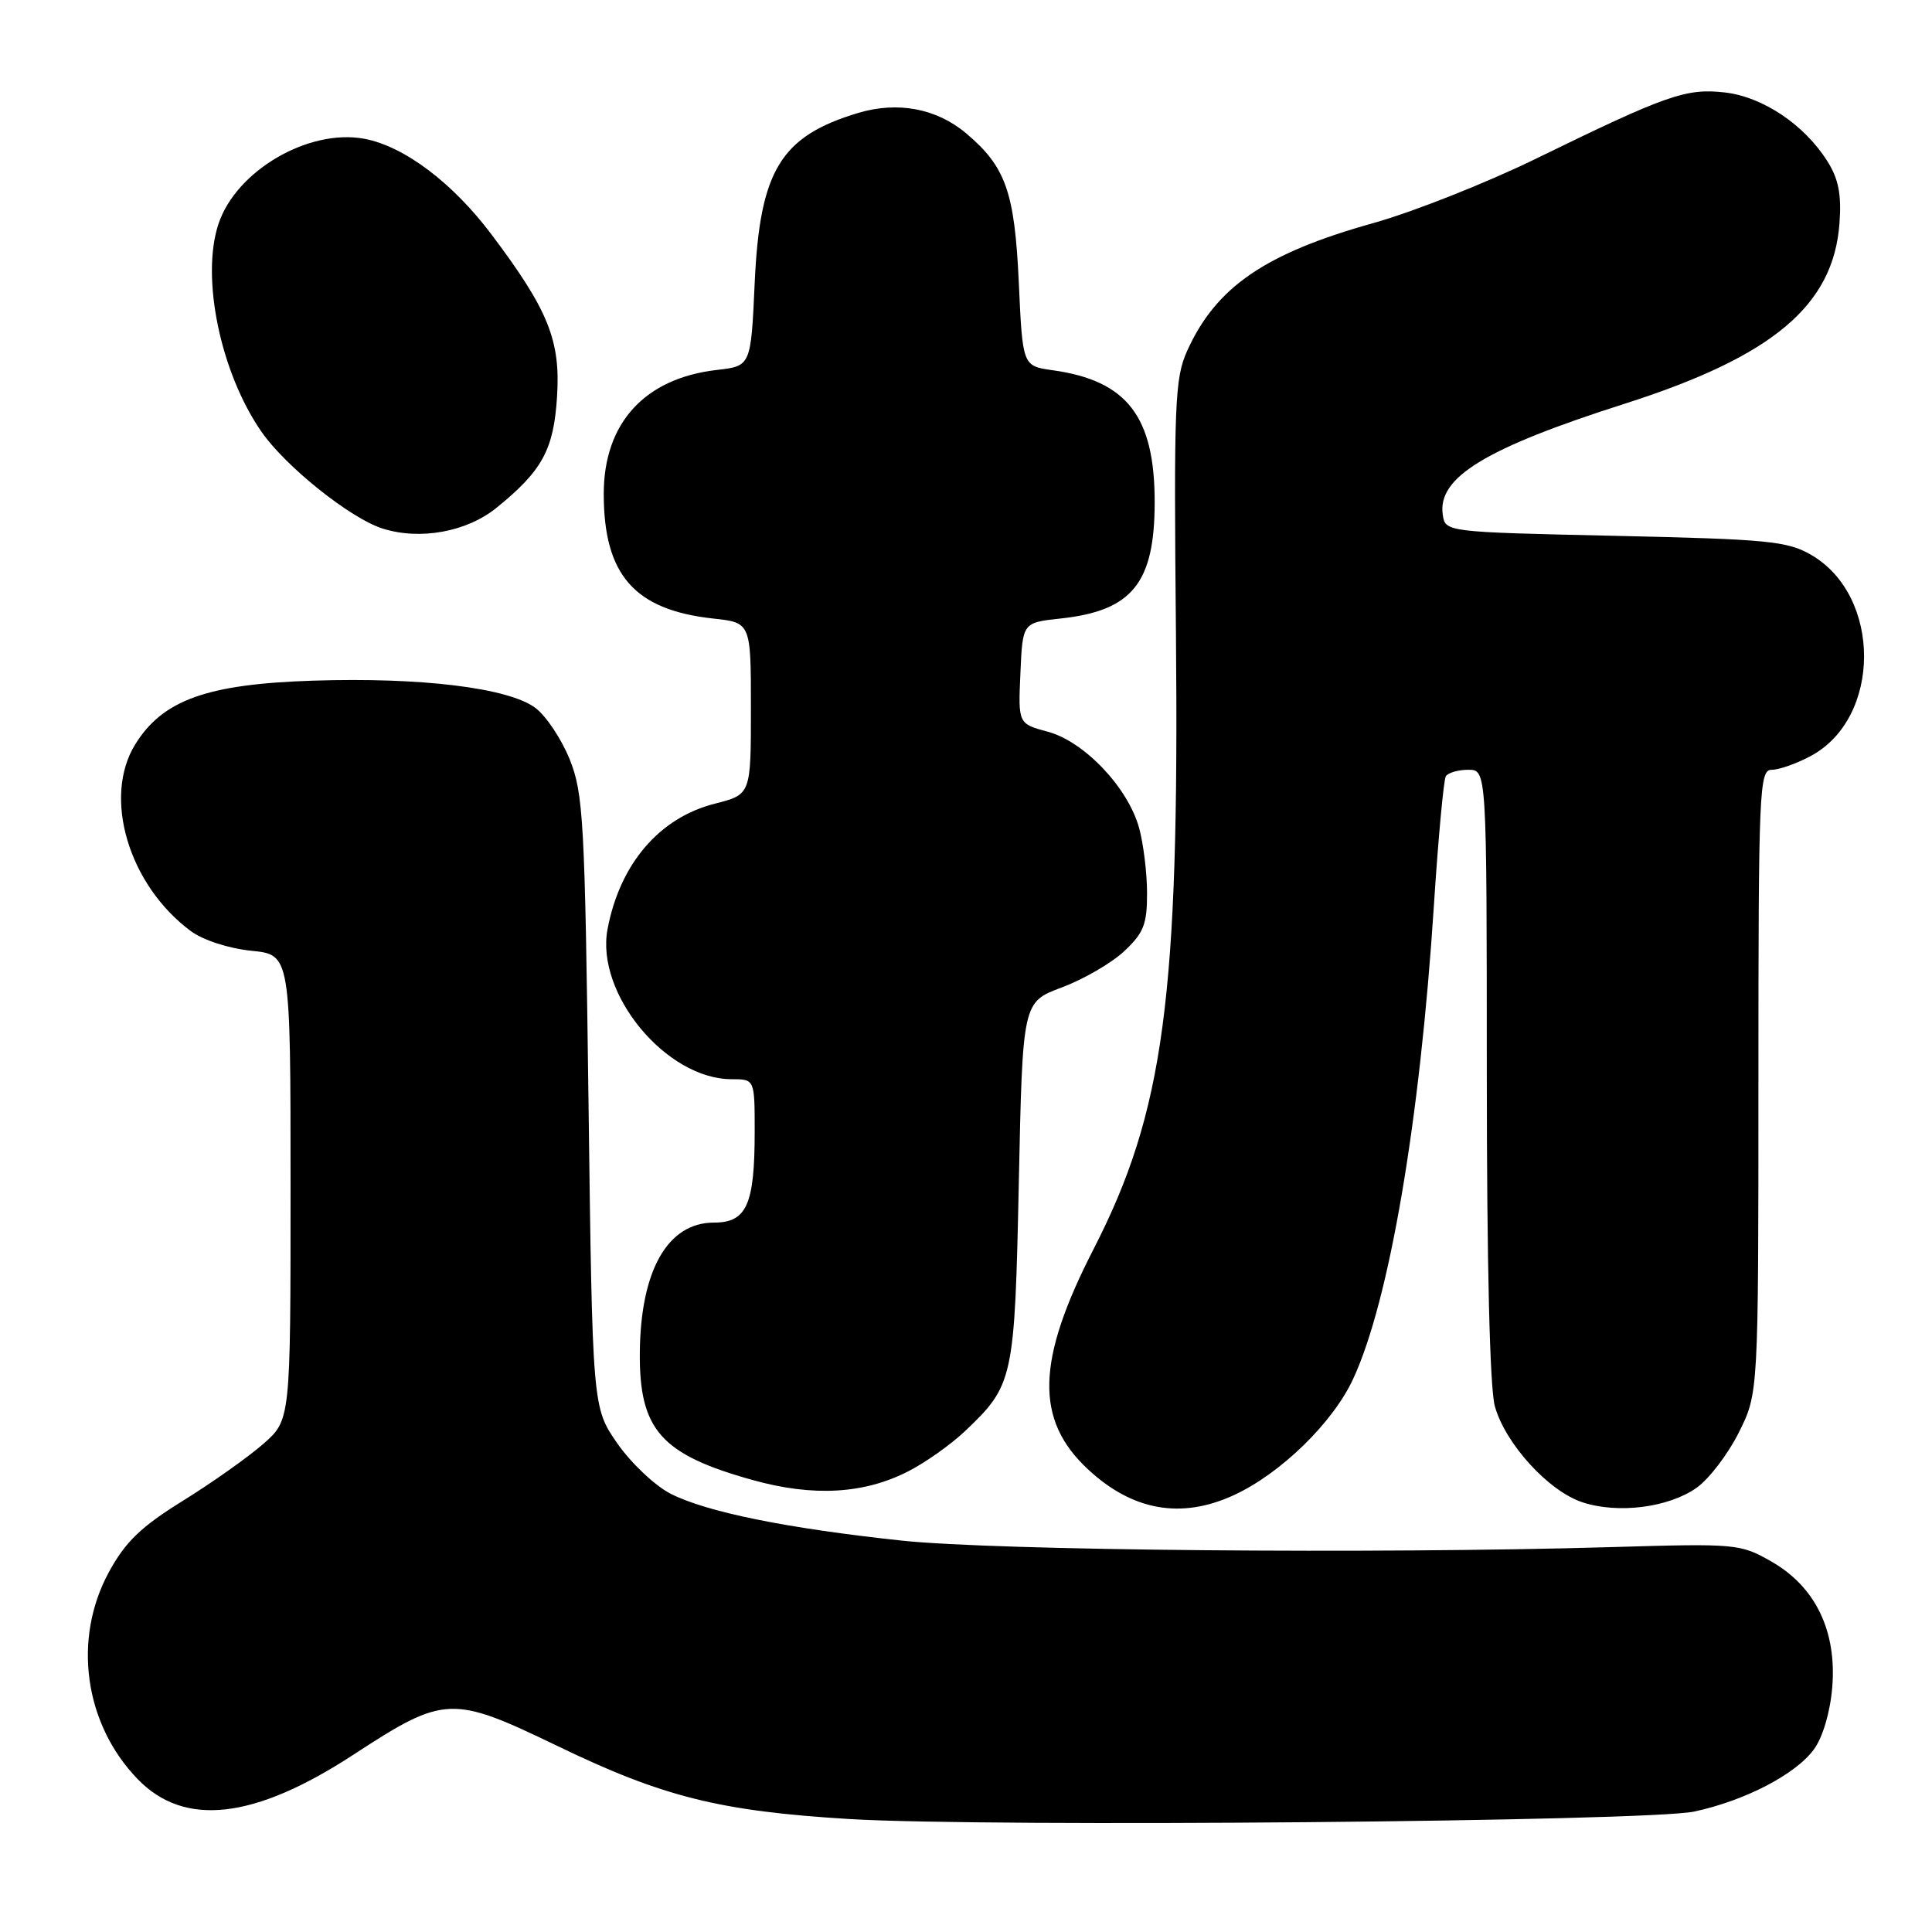 <?xml version="1.0" encoding="UTF-8" standalone="no"?>
<!DOCTYPE svg PUBLIC "-//W3C//DTD SVG 1.1//EN" "http://www.w3.org/Graphics/SVG/1.1/DTD/svg11.dtd" >
<svg xmlns="http://www.w3.org/2000/svg" xmlns:xlink="http://www.w3.org/1999/xlink" version="1.1" viewBox="0 0 256 256">
 <g >
 <path fill="currentColor"
d=" M 224.50 240.04 C 231.22 238.60 237.97 235.09 240.36 231.79 C 241.53 230.19 242.51 226.85 242.78 223.60 C 243.40 216.14 240.57 210.27 234.75 206.93 C 230.59 204.55 230.13 204.51 213.50 205.00 C 182.24 205.92 131.87 205.46 119.50 204.14 C 104.25 202.51 93.62 200.36 88.85 197.92 C 86.79 196.87 83.62 193.87 81.80 191.26 C 78.50 186.50 78.50 186.50 77.98 146.00 C 77.50 108.68 77.30 105.12 75.48 100.60 C 74.39 97.91 72.35 94.85 70.94 93.80 C 67.37 91.14 55.84 89.73 41.50 90.19 C 27.43 90.64 21.56 92.75 17.92 98.63 C 13.58 105.65 17.04 117.26 25.29 123.38 C 26.90 124.57 30.29 125.67 33.29 125.98 C 38.50 126.50 38.50 126.50 38.50 157.33 C 38.50 188.16 38.50 188.16 34.88 191.33 C 32.89 193.07 28.10 196.47 24.22 198.87 C 18.66 202.32 16.61 204.30 14.43 208.31 C 9.60 217.18 11.16 228.43 18.24 235.74 C 24.43 242.14 33.67 241.10 46.84 232.50 C 58.91 224.63 59.84 224.59 73.86 231.35 C 87.85 238.11 95.35 239.98 112.50 241.03 C 130.78 242.14 218.30 241.37 224.50 240.04 Z  M 163.50 198.11 C 169.69 195.26 176.62 188.51 179.30 182.71 C 184.08 172.42 188.14 148.61 189.99 120.11 C 190.57 111.10 191.29 103.34 191.58 102.86 C 191.88 102.39 193.22 102.00 194.56 102.00 C 197.00 102.00 197.00 102.00 197.01 142.25 C 197.01 167.54 197.41 183.92 198.07 186.32 C 199.45 191.29 205.18 197.58 209.68 199.06 C 214.41 200.62 221.12 199.76 224.82 197.13 C 226.48 195.95 228.99 192.65 230.41 189.80 C 233.00 184.61 233.00 184.61 233.00 143.30 C 233.00 104.49 233.11 102.00 234.77 102.00 C 235.74 102.00 238.06 101.18 239.94 100.17 C 249.32 95.14 249.36 78.97 240.00 73.53 C 236.85 71.70 234.28 71.45 214.00 71.00 C 191.50 70.50 191.50 70.50 191.17 68.17 C 190.47 63.25 196.84 59.38 215.33 53.48 C 234.91 47.22 242.94 40.48 243.74 29.59 C 244.02 25.78 243.62 23.71 242.14 21.37 C 239.09 16.52 233.57 12.82 228.54 12.25 C 223.40 11.67 220.86 12.56 203.50 21.04 C 196.90 24.26 187.22 28.09 182.00 29.55 C 167.62 33.57 161.12 38.03 157.30 46.50 C 155.66 50.15 155.53 53.45 155.82 84.00 C 156.27 132.17 154.24 147.30 144.91 165.50 C 137.31 180.30 137.11 188.12 144.15 194.68 C 150.06 200.19 156.52 201.33 163.50 198.11 Z  M 120.38 194.94 C 122.65 193.78 126.00 191.40 127.84 189.66 C 134.30 183.53 134.45 182.85 135.00 156.64 C 135.50 132.77 135.50 132.77 140.70 130.84 C 143.56 129.77 147.27 127.62 148.95 126.05 C 151.54 123.63 152.00 122.47 151.99 118.35 C 151.99 115.68 151.51 111.78 150.93 109.68 C 149.44 104.33 143.67 98.26 138.85 96.96 C 134.91 95.90 134.91 95.90 135.21 89.20 C 135.50 82.50 135.50 82.50 140.50 81.96 C 150.03 80.94 153.00 77.26 153.00 66.52 C 153.00 55.17 149.34 50.44 139.50 49.06 C 135.50 48.50 135.50 48.50 135.00 37.50 C 134.45 25.43 133.27 22.09 128.01 17.66 C 124.10 14.37 118.95 13.40 113.73 14.96 C 103.43 18.05 100.68 22.57 100.00 37.50 C 99.50 48.50 99.50 48.50 94.99 49.02 C 85.42 50.12 80.00 56.06 80.00 65.44 C 80.00 76.18 84.07 80.82 94.50 81.96 C 99.50 82.50 99.50 82.50 99.50 93.89 C 99.50 105.28 99.50 105.28 94.72 106.49 C 87.35 108.36 82.13 114.48 80.50 123.13 C 78.90 131.67 88.28 143.00 96.95 143.00 C 100.00 143.00 100.00 143.00 100.00 149.93 C 100.00 159.64 98.94 162.00 94.60 162.00 C 88.48 162.00 84.88 168.31 84.78 179.21 C 84.69 189.47 87.58 192.73 99.76 196.12 C 107.78 198.35 114.52 197.96 120.38 194.94 Z  M 65.76 67.31 C 71.85 62.38 73.37 59.60 73.81 52.57 C 74.29 45.12 72.66 41.08 65.12 31.06 C 59.97 24.21 53.55 19.38 48.29 18.39 C 40.89 17.01 31.27 22.62 28.94 29.70 C 26.60 36.77 29.21 49.37 34.64 57.20 C 37.83 61.81 46.42 68.68 50.68 70.03 C 55.63 71.61 61.82 70.49 65.76 67.31 Z "/>
</g>
</svg>